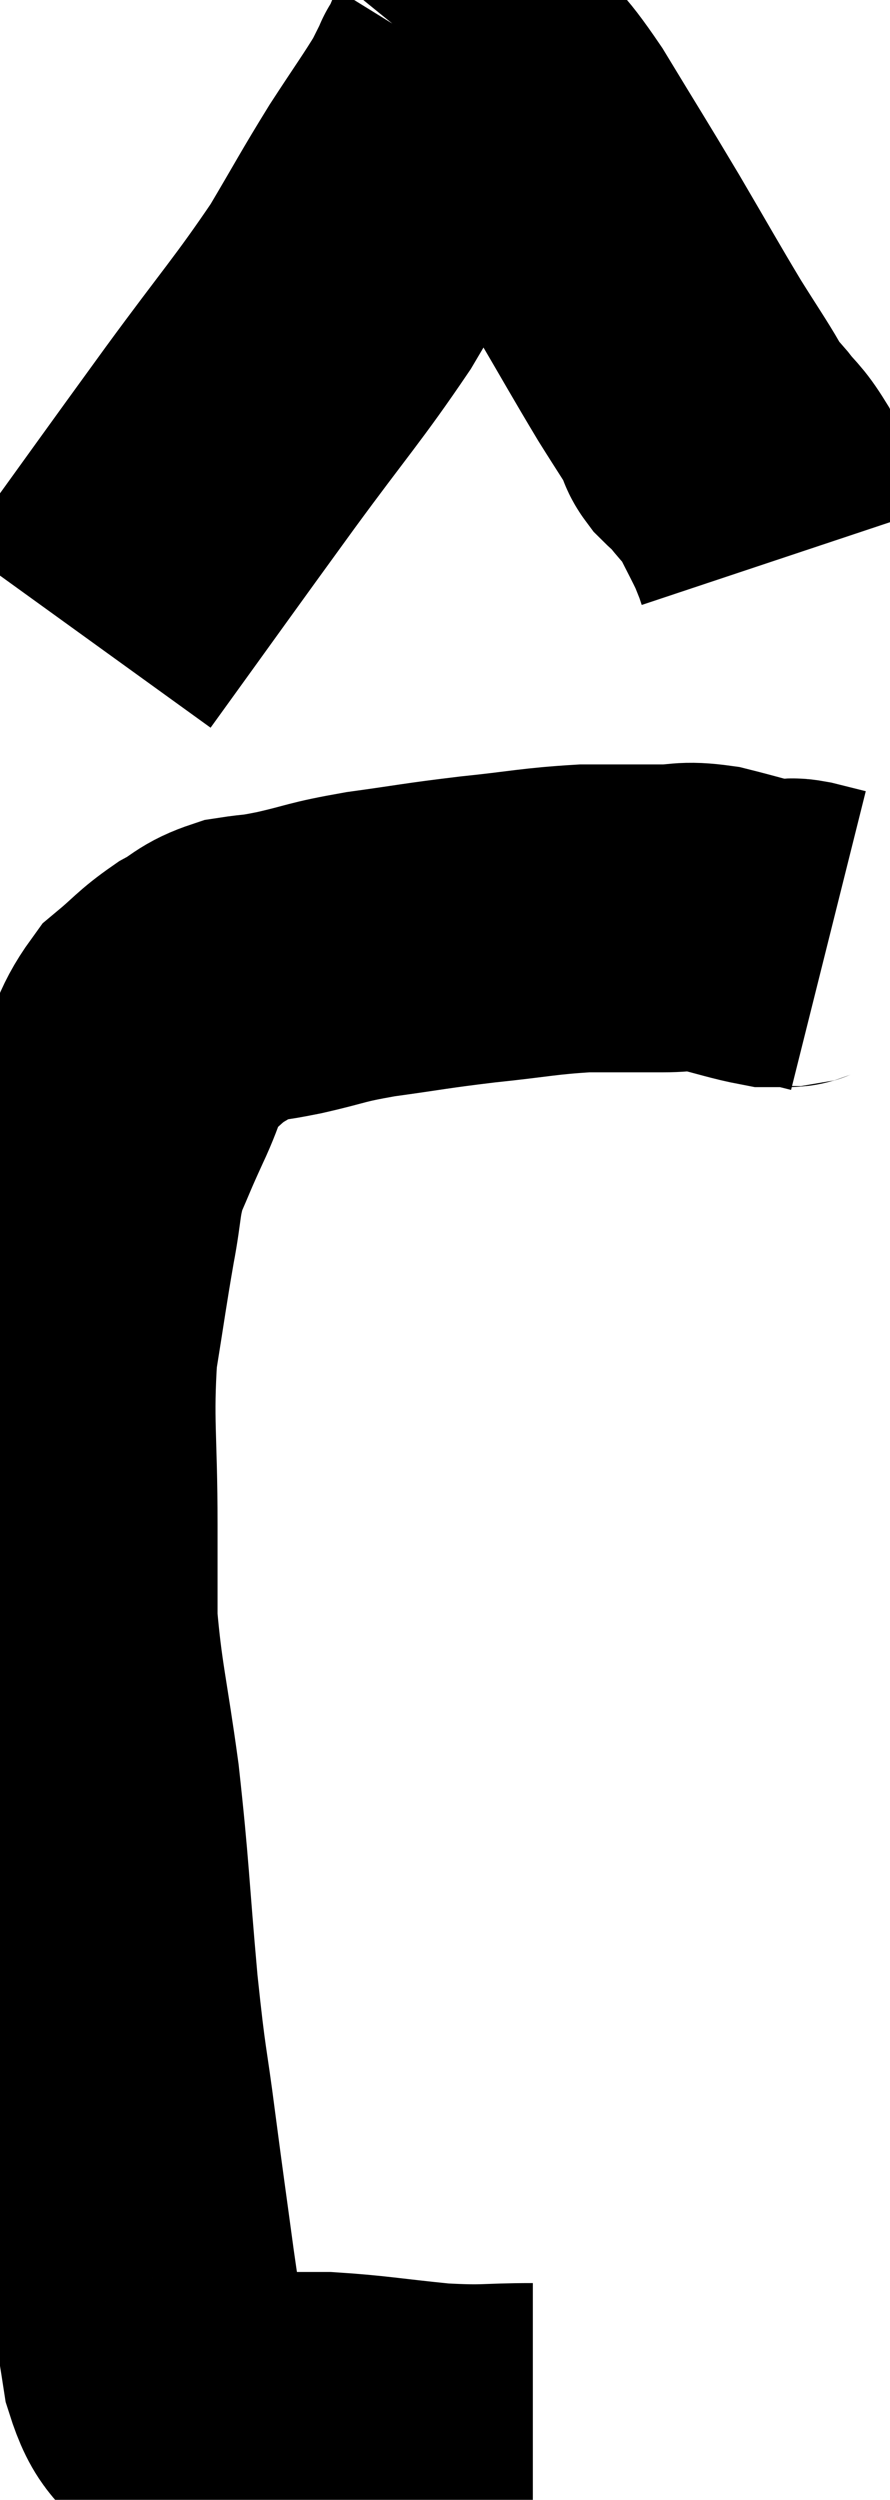 <svg xmlns="http://www.w3.org/2000/svg" viewBox="4.967 5.127 14.453 40.593" width="14.453" height="40.593"><path d="M 13.62 44.7 C 12.84 44.7, 12.9 44.745, 12.06 44.7 C 11.16 44.61, 10.965 44.565, 10.26 44.52 C 9.75 44.52, 9.69 44.52, 9.24 44.52 C 8.85 44.52, 8.655 44.52, 8.46 44.52 C 8.46 44.52, 8.49 44.52, 8.46 44.52 C 8.4 44.52, 8.415 44.52, 8.34 44.52 C 8.25 44.52, 8.235 44.535, 8.16 44.52 C 8.1 44.49, 8.205 44.7, 8.04 44.46 C 7.77 44.01, 7.695 44.175, 7.5 43.56 C 7.38 42.78, 7.395 42.945, 7.26 42 C 7.11 40.89, 7.11 40.92, 6.96 39.78 C 6.81 38.61, 6.81 38.865, 6.66 37.44 C 6.51 35.76, 6.525 35.58, 6.36 34.08 C 6.18 32.76, 6.09 32.49, 6 31.44 C 6 30.66, 6 30.975, 6 29.88 C 6 28.47, 5.925 28.23, 6 27.06 C 6.15 26.13, 6.165 25.98, 6.3 25.2 C 6.42 24.57, 6.375 24.495, 6.54 23.94 C 6.75 23.46, 6.72 23.505, 6.96 22.98 C 7.23 22.41, 7.185 22.275, 7.5 21.84 C 7.86 21.54, 7.875 21.48, 8.22 21.24 C 8.55 21.06, 8.52 21, 8.88 20.88 C 9.27 20.82, 9.135 20.865, 9.66 20.76 C 10.32 20.61, 10.215 20.595, 10.98 20.46 C 11.85 20.34, 11.85 20.325, 12.72 20.22 C 13.59 20.13, 13.71 20.085, 14.46 20.04 C 15.09 20.04, 15.21 20.04, 15.72 20.04 C 16.11 20.04, 16.065 19.98, 16.5 20.04 C 16.98 20.16, 17.145 20.22, 17.46 20.28 C 17.61 20.28, 17.64 20.28, 17.76 20.28 C 17.85 20.28, 17.775 20.25, 17.94 20.28 C 18.18 20.34, 18.3 20.37, 18.42 20.4 C 18.42 20.4, 18.42 20.4, 18.42 20.4 L 18.42 20.4" fill="none" stroke="black" stroke-width="5"></path><path d="M 6.36 15.48 C 7.53 13.86, 7.665 13.665, 8.7 12.24 C 9.6 11.01, 9.81 10.8, 10.5 9.78 C 10.98 8.97, 11.025 8.865, 11.46 8.16 C 11.85 7.56, 11.985 7.38, 12.24 6.96 C 12.36 6.72, 12.42 6.6, 12.48 6.48 C 12.48 6.48, 12.48 6.48, 12.48 6.48 C 12.48 6.48, 12.435 6.54, 12.48 6.48 C 12.57 6.36, 12.585 6.3, 12.66 6.24 C 12.72 6.24, 12.54 5.985, 12.78 6.24 C 13.2 6.75, 13.11 6.51, 13.62 7.26 C 14.22 8.25, 14.265 8.31, 14.82 9.24 C 15.33 10.11, 15.435 10.305, 15.84 10.98 C 16.14 11.46, 16.275 11.655, 16.44 11.94 C 16.47 12.03, 16.41 12, 16.5 12.12 C 16.65 12.27, 16.62 12.21, 16.8 12.42 C 17.01 12.69, 17.025 12.645, 17.22 12.96 C 17.4 13.32, 17.46 13.425, 17.58 13.68 C 17.64 13.83, 17.67 13.905, 17.7 13.98 C 17.7 13.98, 17.685 13.935, 17.7 13.98 C 17.73 14.07, 17.745 14.115, 17.76 14.16 L 17.76 14.16" fill="none" stroke="black" stroke-width="5"></path></svg>